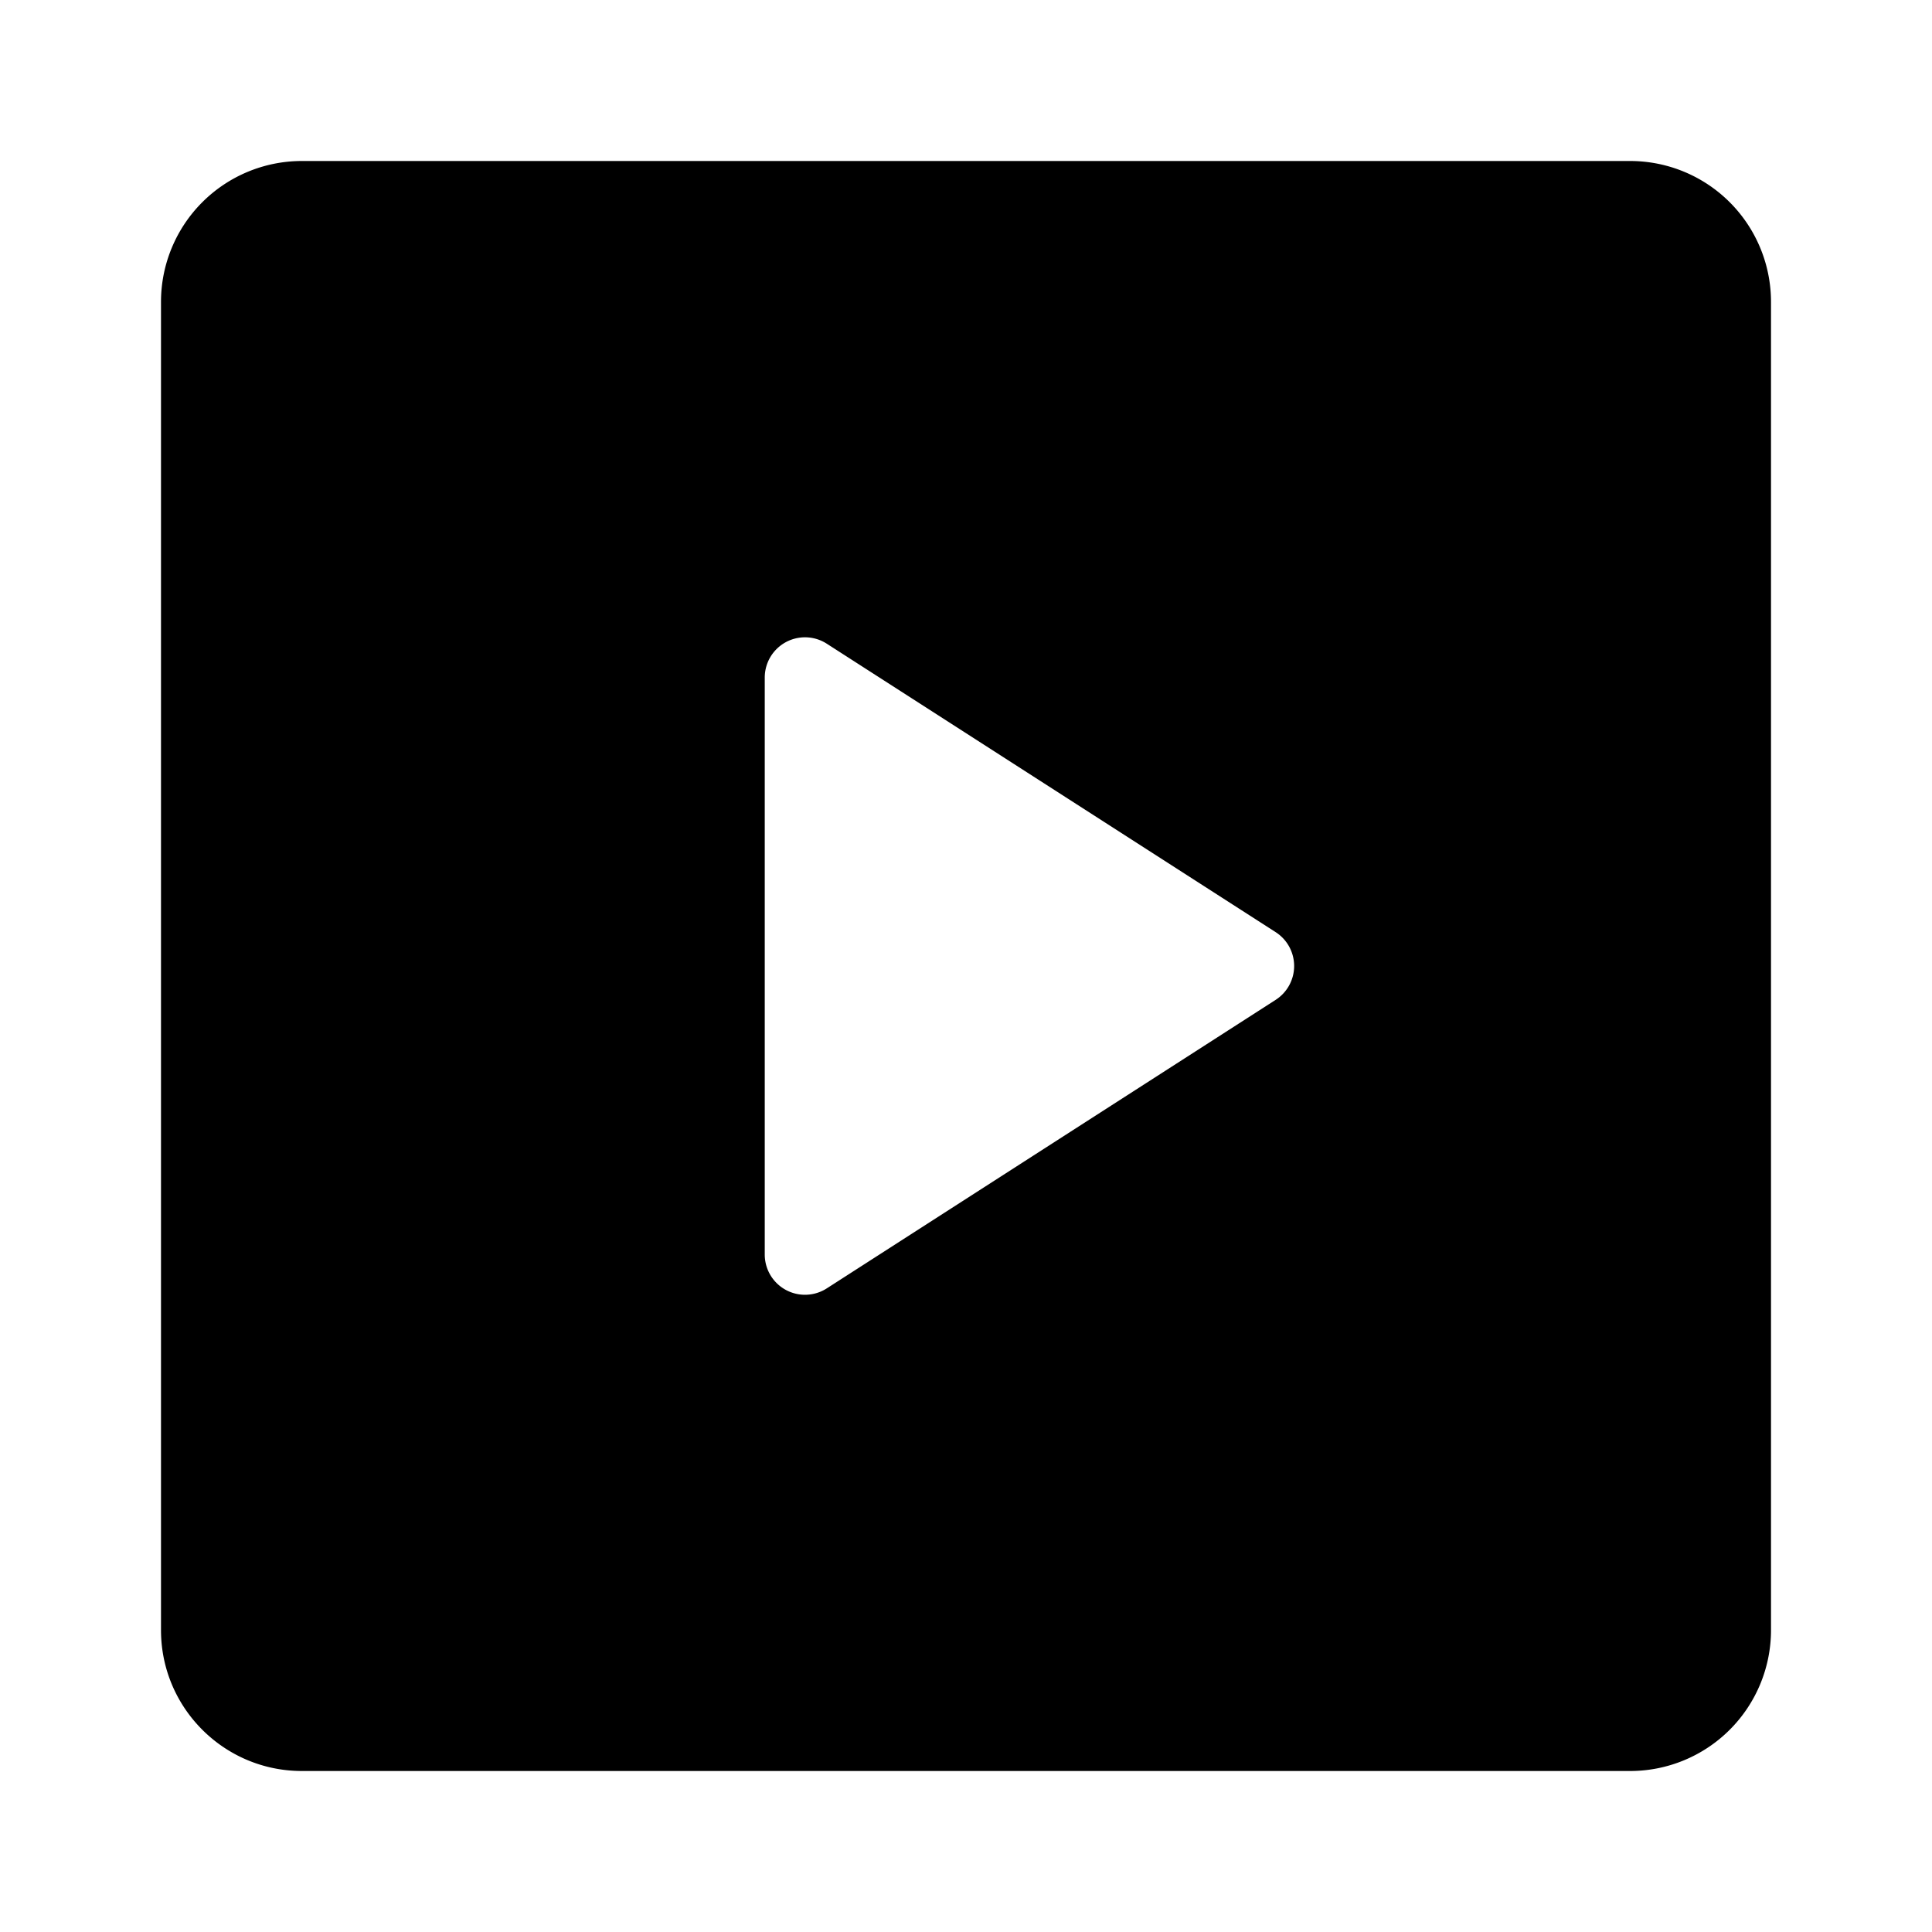 <svg xmlns="http://www.w3.org/2000/svg" width="24" height="24"><path fill-rule="evenodd" d="M3.75 2A1.75 1.75 0 002 3.75v16.5c0 .966.784 1.75 1.75 1.75h16.5A1.75 1.75 0 0022 20.25V3.75A1.75 1.75 0 0020.25 2H3.75zM9.5 15.585a.5.5 0 00.77.42l5.576-3.584a.5.5 0 000-.842L10.27 7.996a.5.5 0 00-.77.42v7.17z"/></svg>